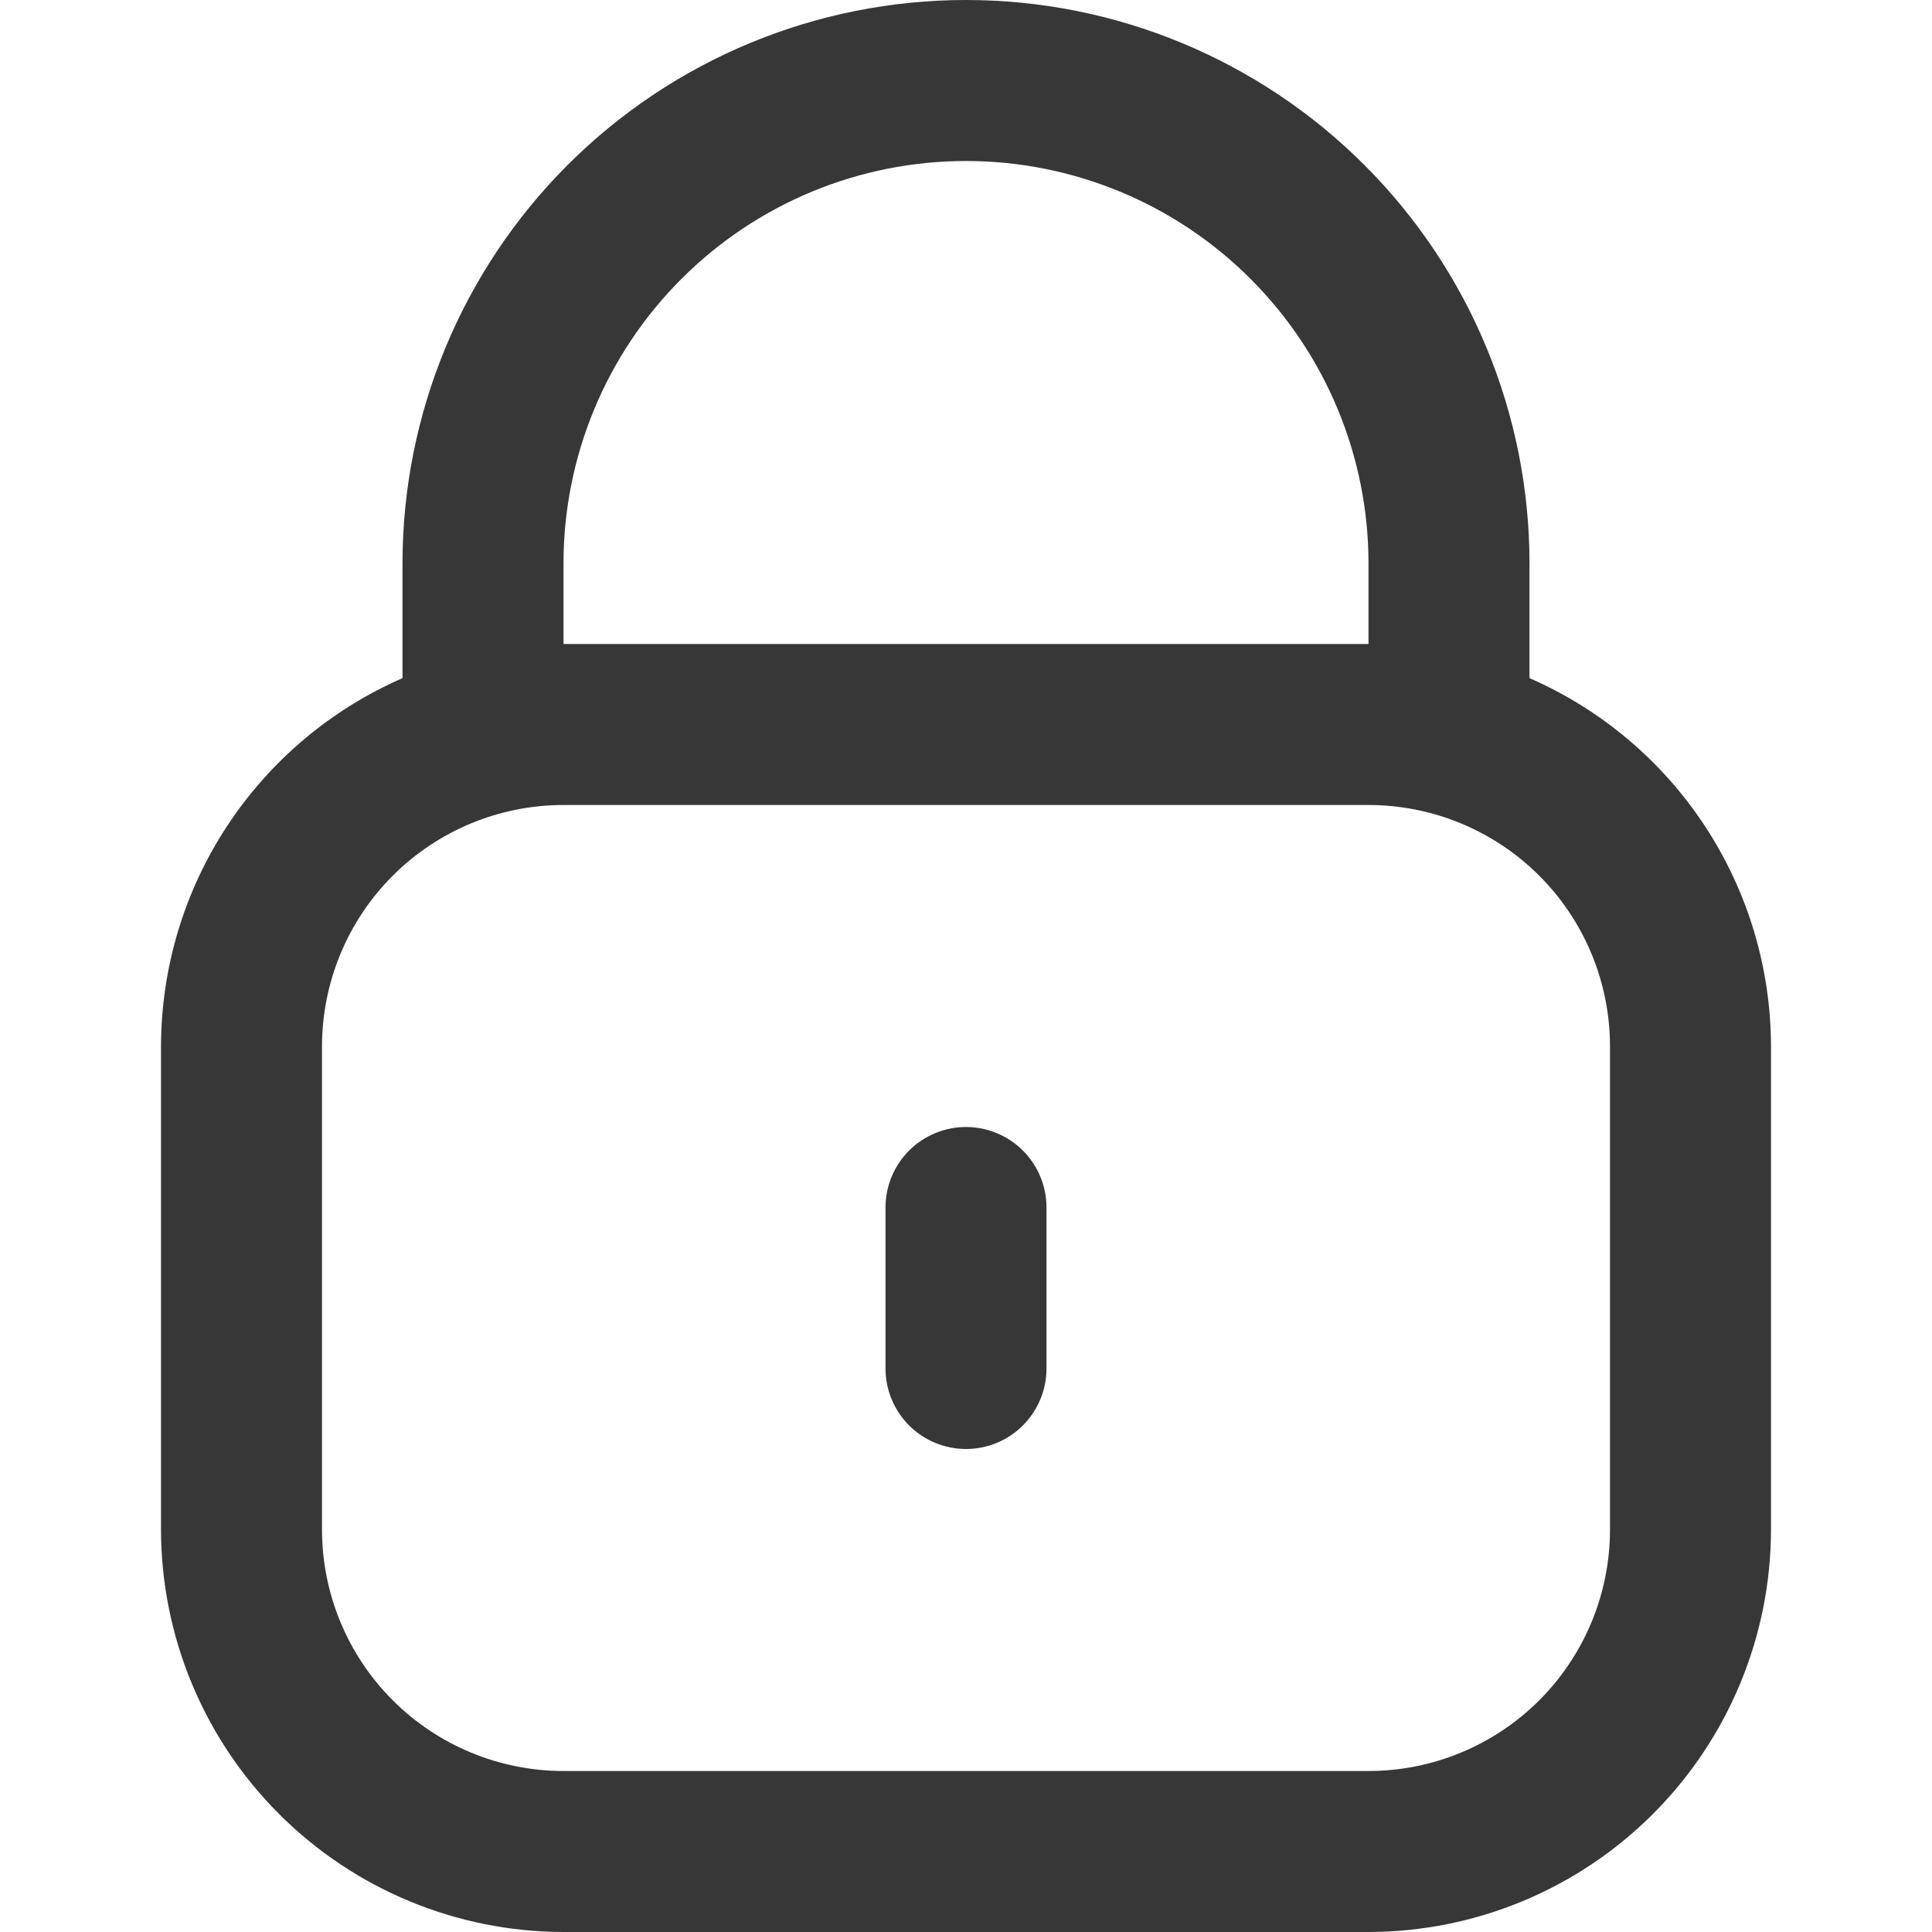 <svg width="30" height="30" viewBox="0 0 30 30" fill="none" xmlns="http://www.w3.org/2000/svg">
<g clip-path="url(#clip0_13_163)">
<path d="M23.75 10.53V8.75C23.75 6.429 22.828 4.204 21.187 2.563C19.546 0.922 17.321 0 15 0C12.679 0 10.454 0.922 8.813 2.563C7.172 4.204 6.25 6.429 6.25 8.75V10.53C5.137 11.016 4.189 11.816 3.523 12.832C2.857 13.847 2.502 15.035 2.5 16.25V23.75C2.502 25.407 3.161 26.995 4.333 28.167C5.504 29.339 7.093 29.998 8.75 30H21.25C22.907 29.998 24.496 29.339 25.667 28.167C26.839 26.995 27.498 25.407 27.5 23.75V16.25C27.498 15.035 27.143 13.847 26.477 12.832C25.811 11.816 24.863 11.016 23.75 10.53V10.53ZM8.75 8.75C8.75 7.092 9.408 5.503 10.581 4.331C11.753 3.158 13.342 2.5 15 2.5C16.658 2.5 18.247 3.158 19.419 4.331C20.591 5.503 21.25 7.092 21.25 8.75V10H8.75V8.75ZM25 23.75C25 24.745 24.605 25.698 23.902 26.402C23.198 27.105 22.245 27.5 21.25 27.5H8.75C7.755 27.5 6.802 27.105 6.098 26.402C5.395 25.698 5 24.745 5 23.75V16.25C5 15.255 5.395 14.302 6.098 13.598C6.802 12.895 7.755 12.5 8.75 12.5H21.25C22.245 12.5 23.198 12.895 23.902 13.598C24.605 14.302 25 15.255 25 16.25V23.75Z" fill="#373737"/>
<path d="M15 17.5C14.668 17.5 14.351 17.632 14.116 17.866C13.882 18.101 13.75 18.419 13.75 18.75V21.25C13.75 21.581 13.882 21.899 14.116 22.134C14.351 22.368 14.668 22.5 15 22.5C15.332 22.5 15.649 22.368 15.884 22.134C16.118 21.899 16.25 21.581 16.25 21.25V18.75C16.25 18.419 16.118 18.101 15.884 17.866C15.649 17.632 15.332 17.5 15 17.5Z" fill="#373737"/>
</g>
<defs>
<clipPath id="clip0_13_163">
<rect width="30" height="30" fill="white"/>
</clipPath>
</defs>
</svg>
